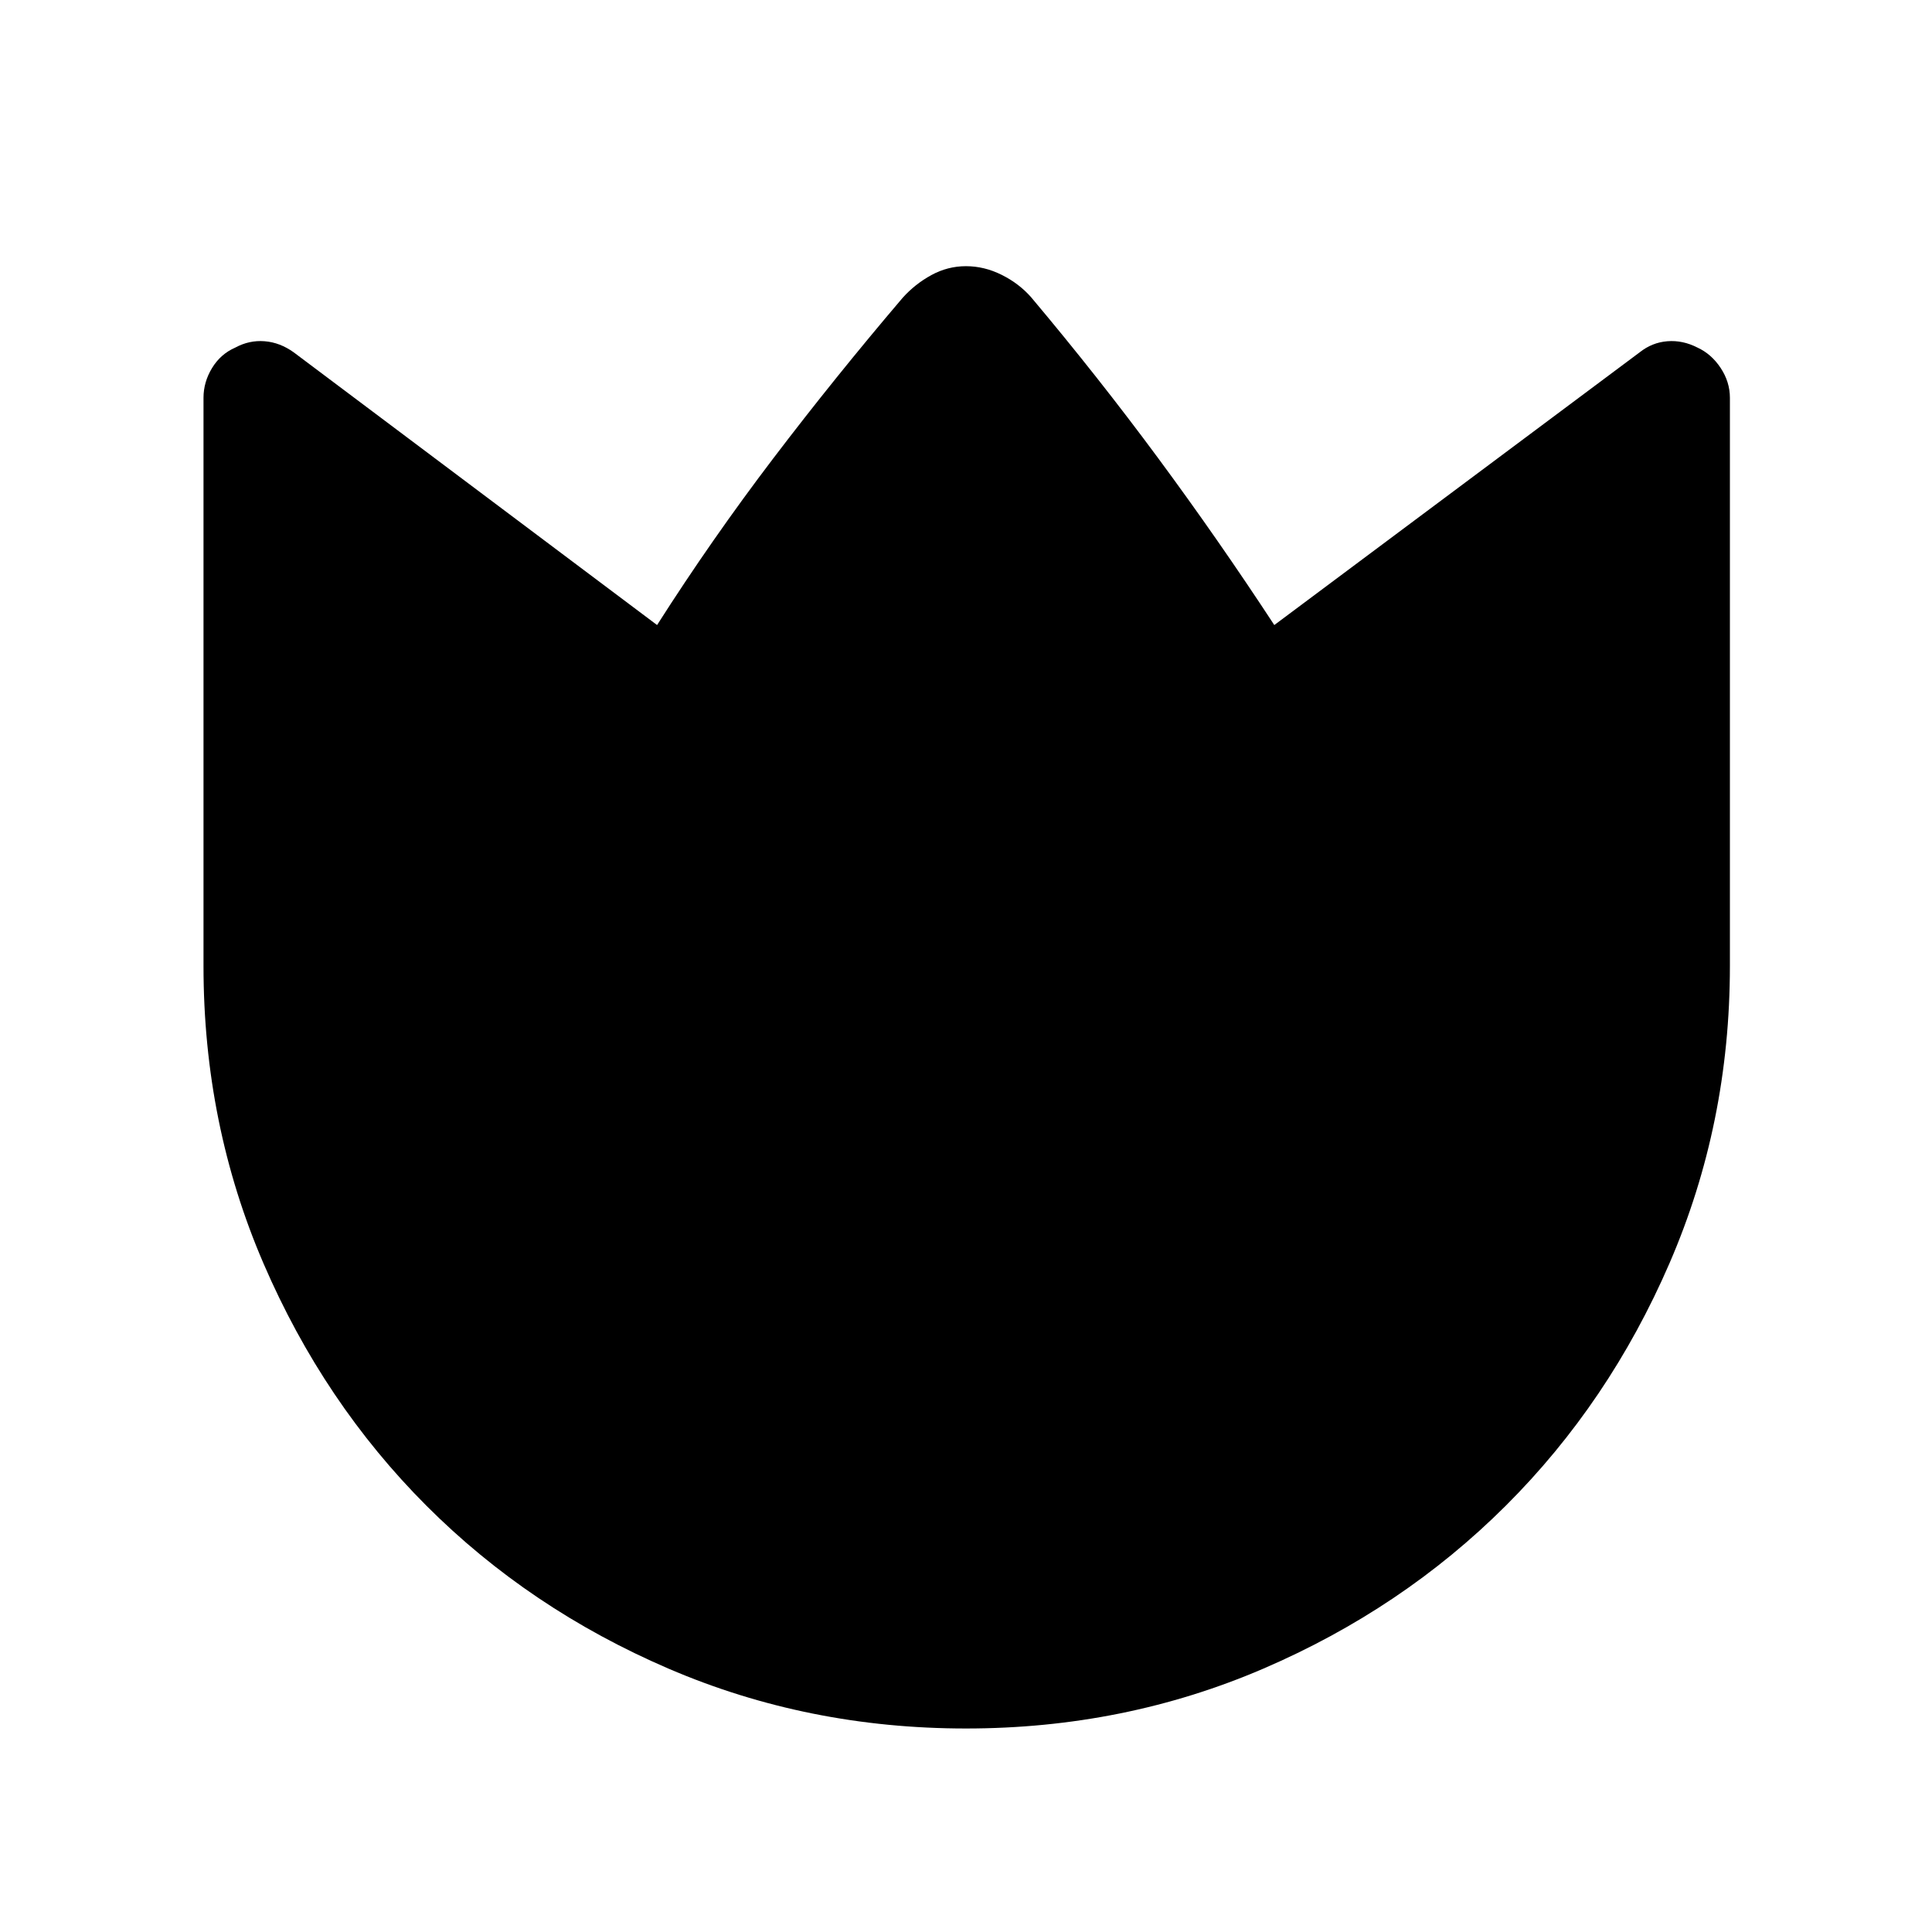 <svg xmlns="http://www.w3.org/2000/svg" height="48" viewBox="0 -960 960 960" width="48"><path d="M512.35-812.31q33.26 39.54 63.12 79.95 29.85 40.4 57.72 82.94l181.54-135.5q6.18-4.92 13.8-5.52 7.62-.6 14.93 3.15 6.92 3.18 11.52 10.12 4.6 6.95 4.6 14.87V-480q0 78.33-29.98 147.62t-81.38 120.55q-51.39 51.26-120.51 80.99-69.13 29.72-147.72 29.72-78.6 0-147.75-29.72-69.14-29.73-120.3-80.92-51.15-51.18-80.98-120.37-29.84-69.2-29.84-147.87v-282.33q0-7.83 4.25-14.8 4.25-6.98 11.55-10.16 6.93-3.75 14.55-3.15 7.62.6 14.49 5.52l180.54 135.5q27.16-42.62 57.72-82.79 30.55-40.17 64.33-79.84 6.14-6.83 14.24-11.26 8.1-4.42 17.19-4.42 9.1 0 17.7 4.28 8.61 4.27 14.67 11.14Z"/></svg>